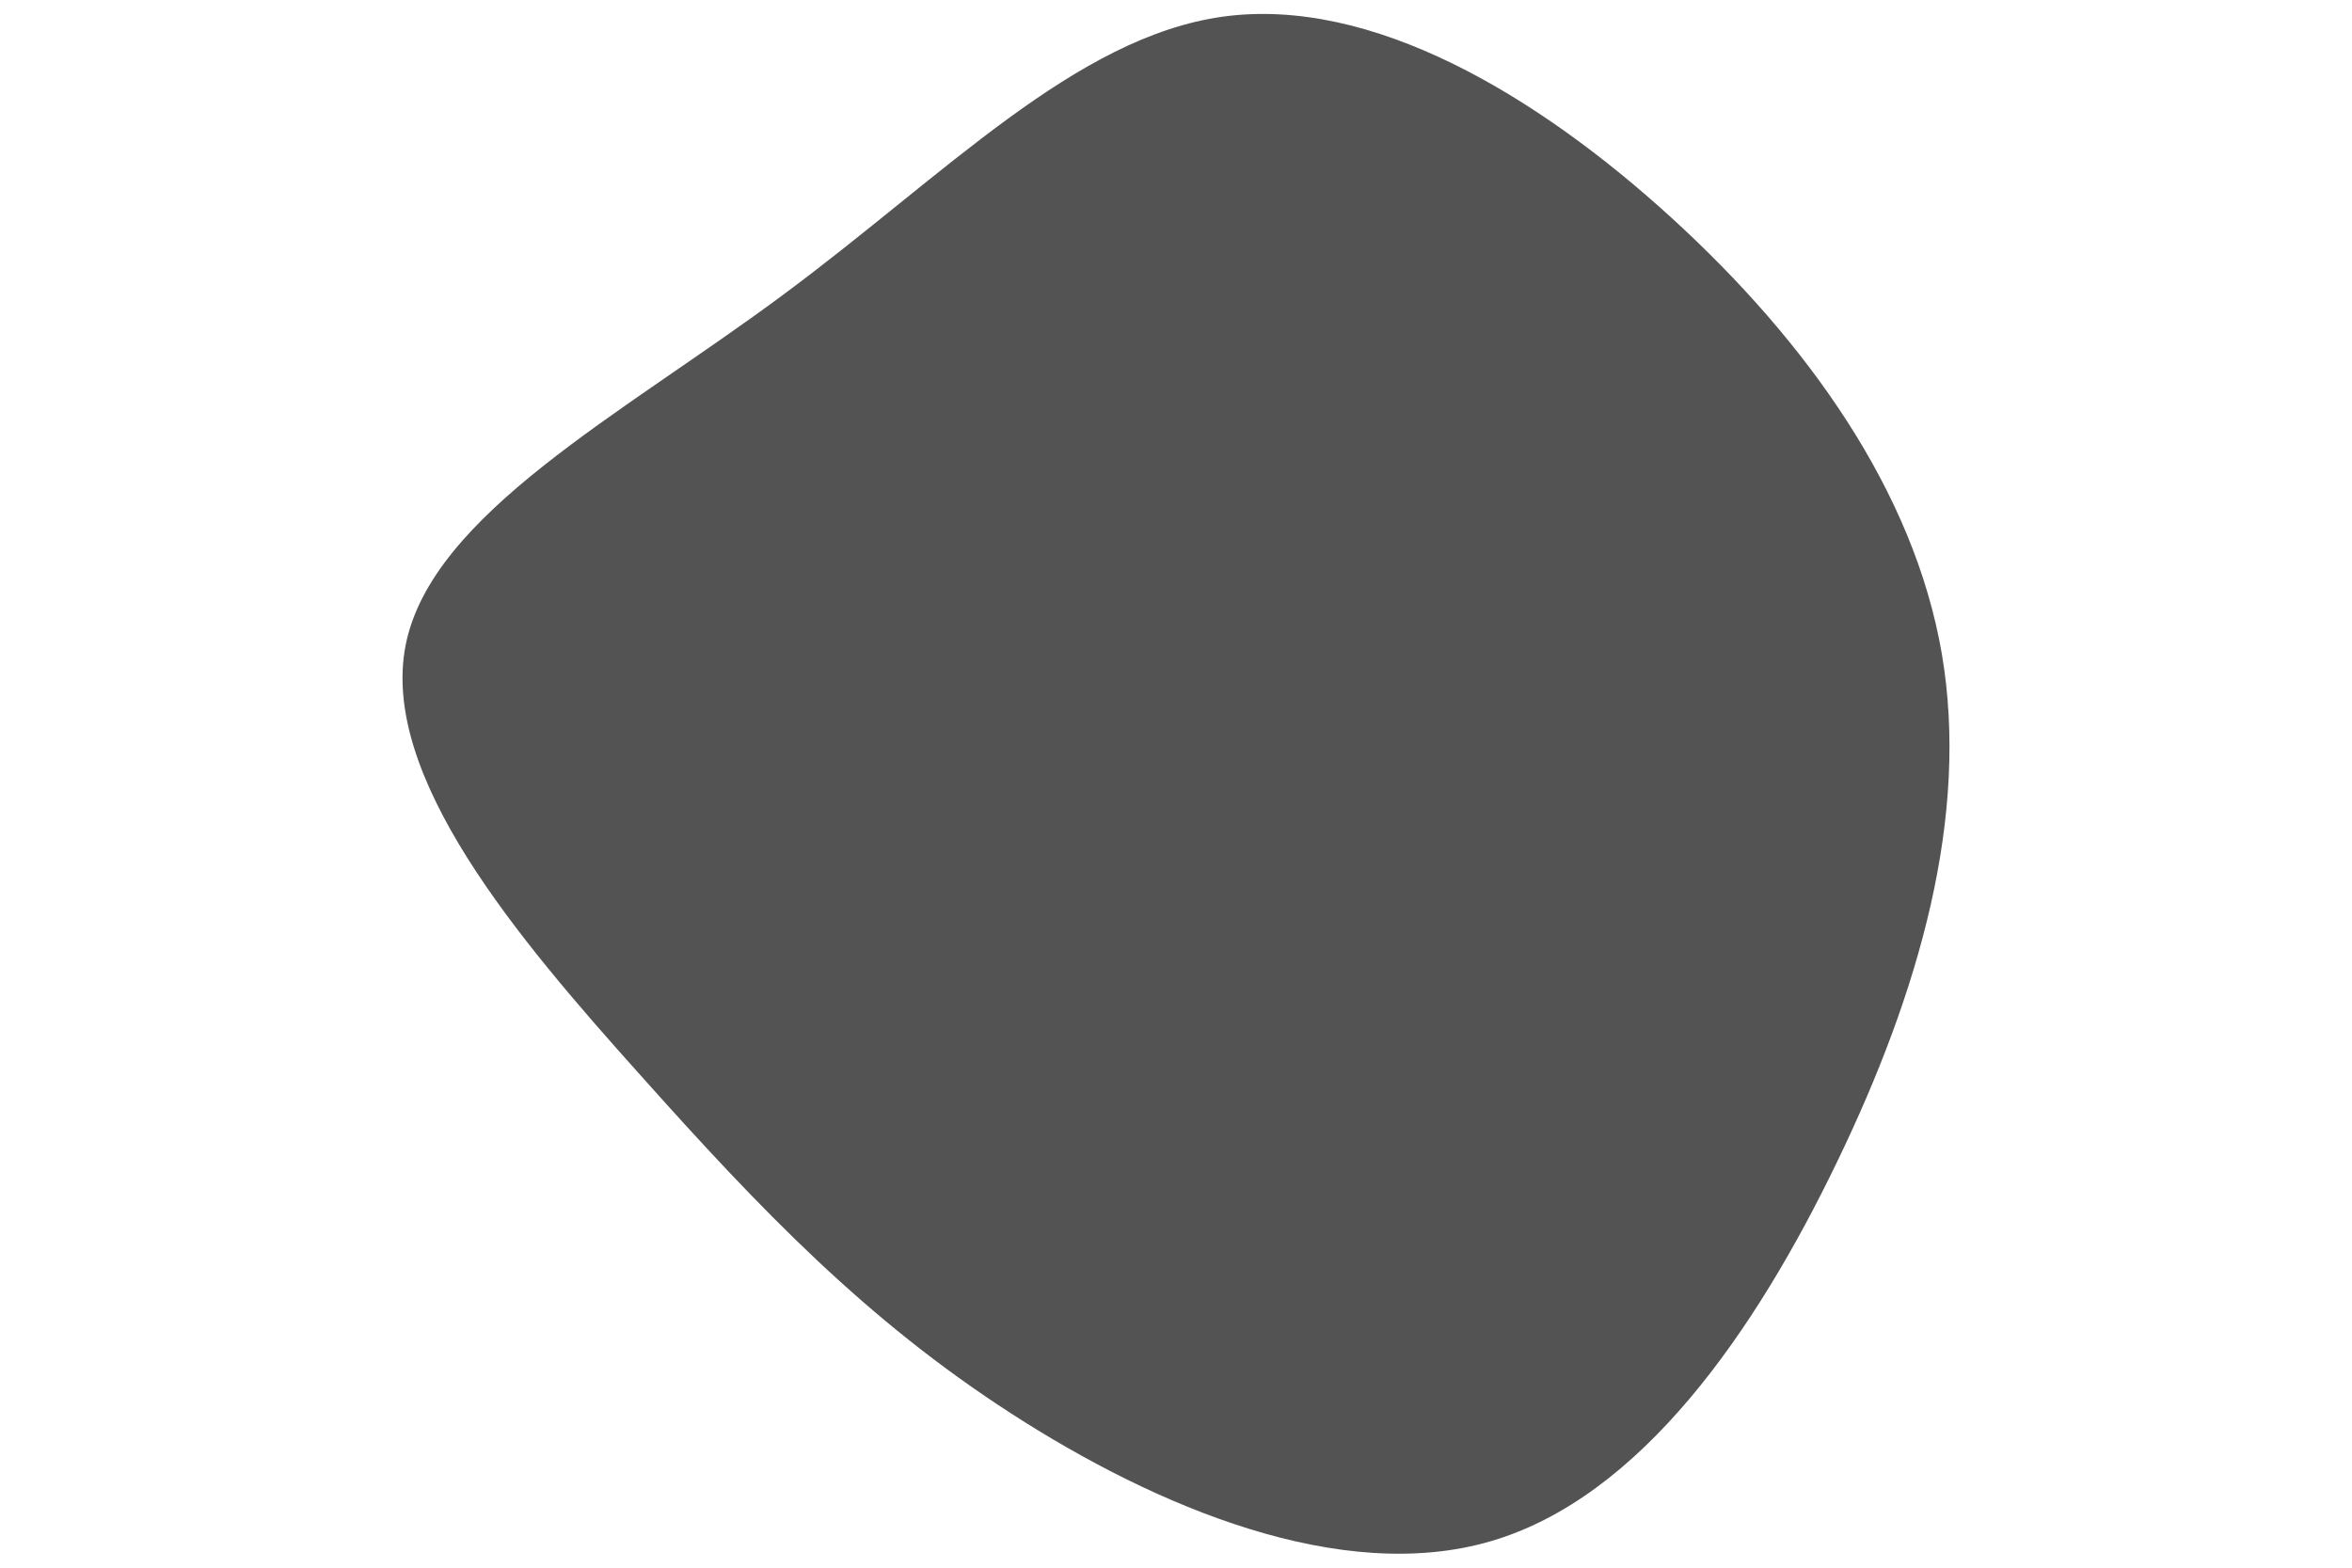 <svg id="visual" viewBox="0 0 900 600" width="900" height="600" xmlns="http://www.w3.org/2000/svg" xmlns:xlink="http://www.w3.org/1999/xlink" version="1.1"><g transform="translate(461.631 299.945)"><path d="M178.3 -216.3C230.1 -168.9 270.7 -111.9 281.4 -49.8C292 12.3 272.9 79.4 241.4 144.6C210 209.8 166.2 273.1 108.9 289.9C51.6 306.7 -19.2 276.9 -74.6 241.1C-130.1 205.3 -170.3 163.4 -216.8 111.3C-263.4 59.3 -316.3 -2.9 -306.4 -53.1C-296.4 -103.3 -223.5 -141.4 -162 -187.1C-100.4 -232.7 -50.2 -285.8 6.5 -293.6C63.2 -301.3 126.4 -263.7 178.3 -216.3" fill="#535353"></path></g></svg>
